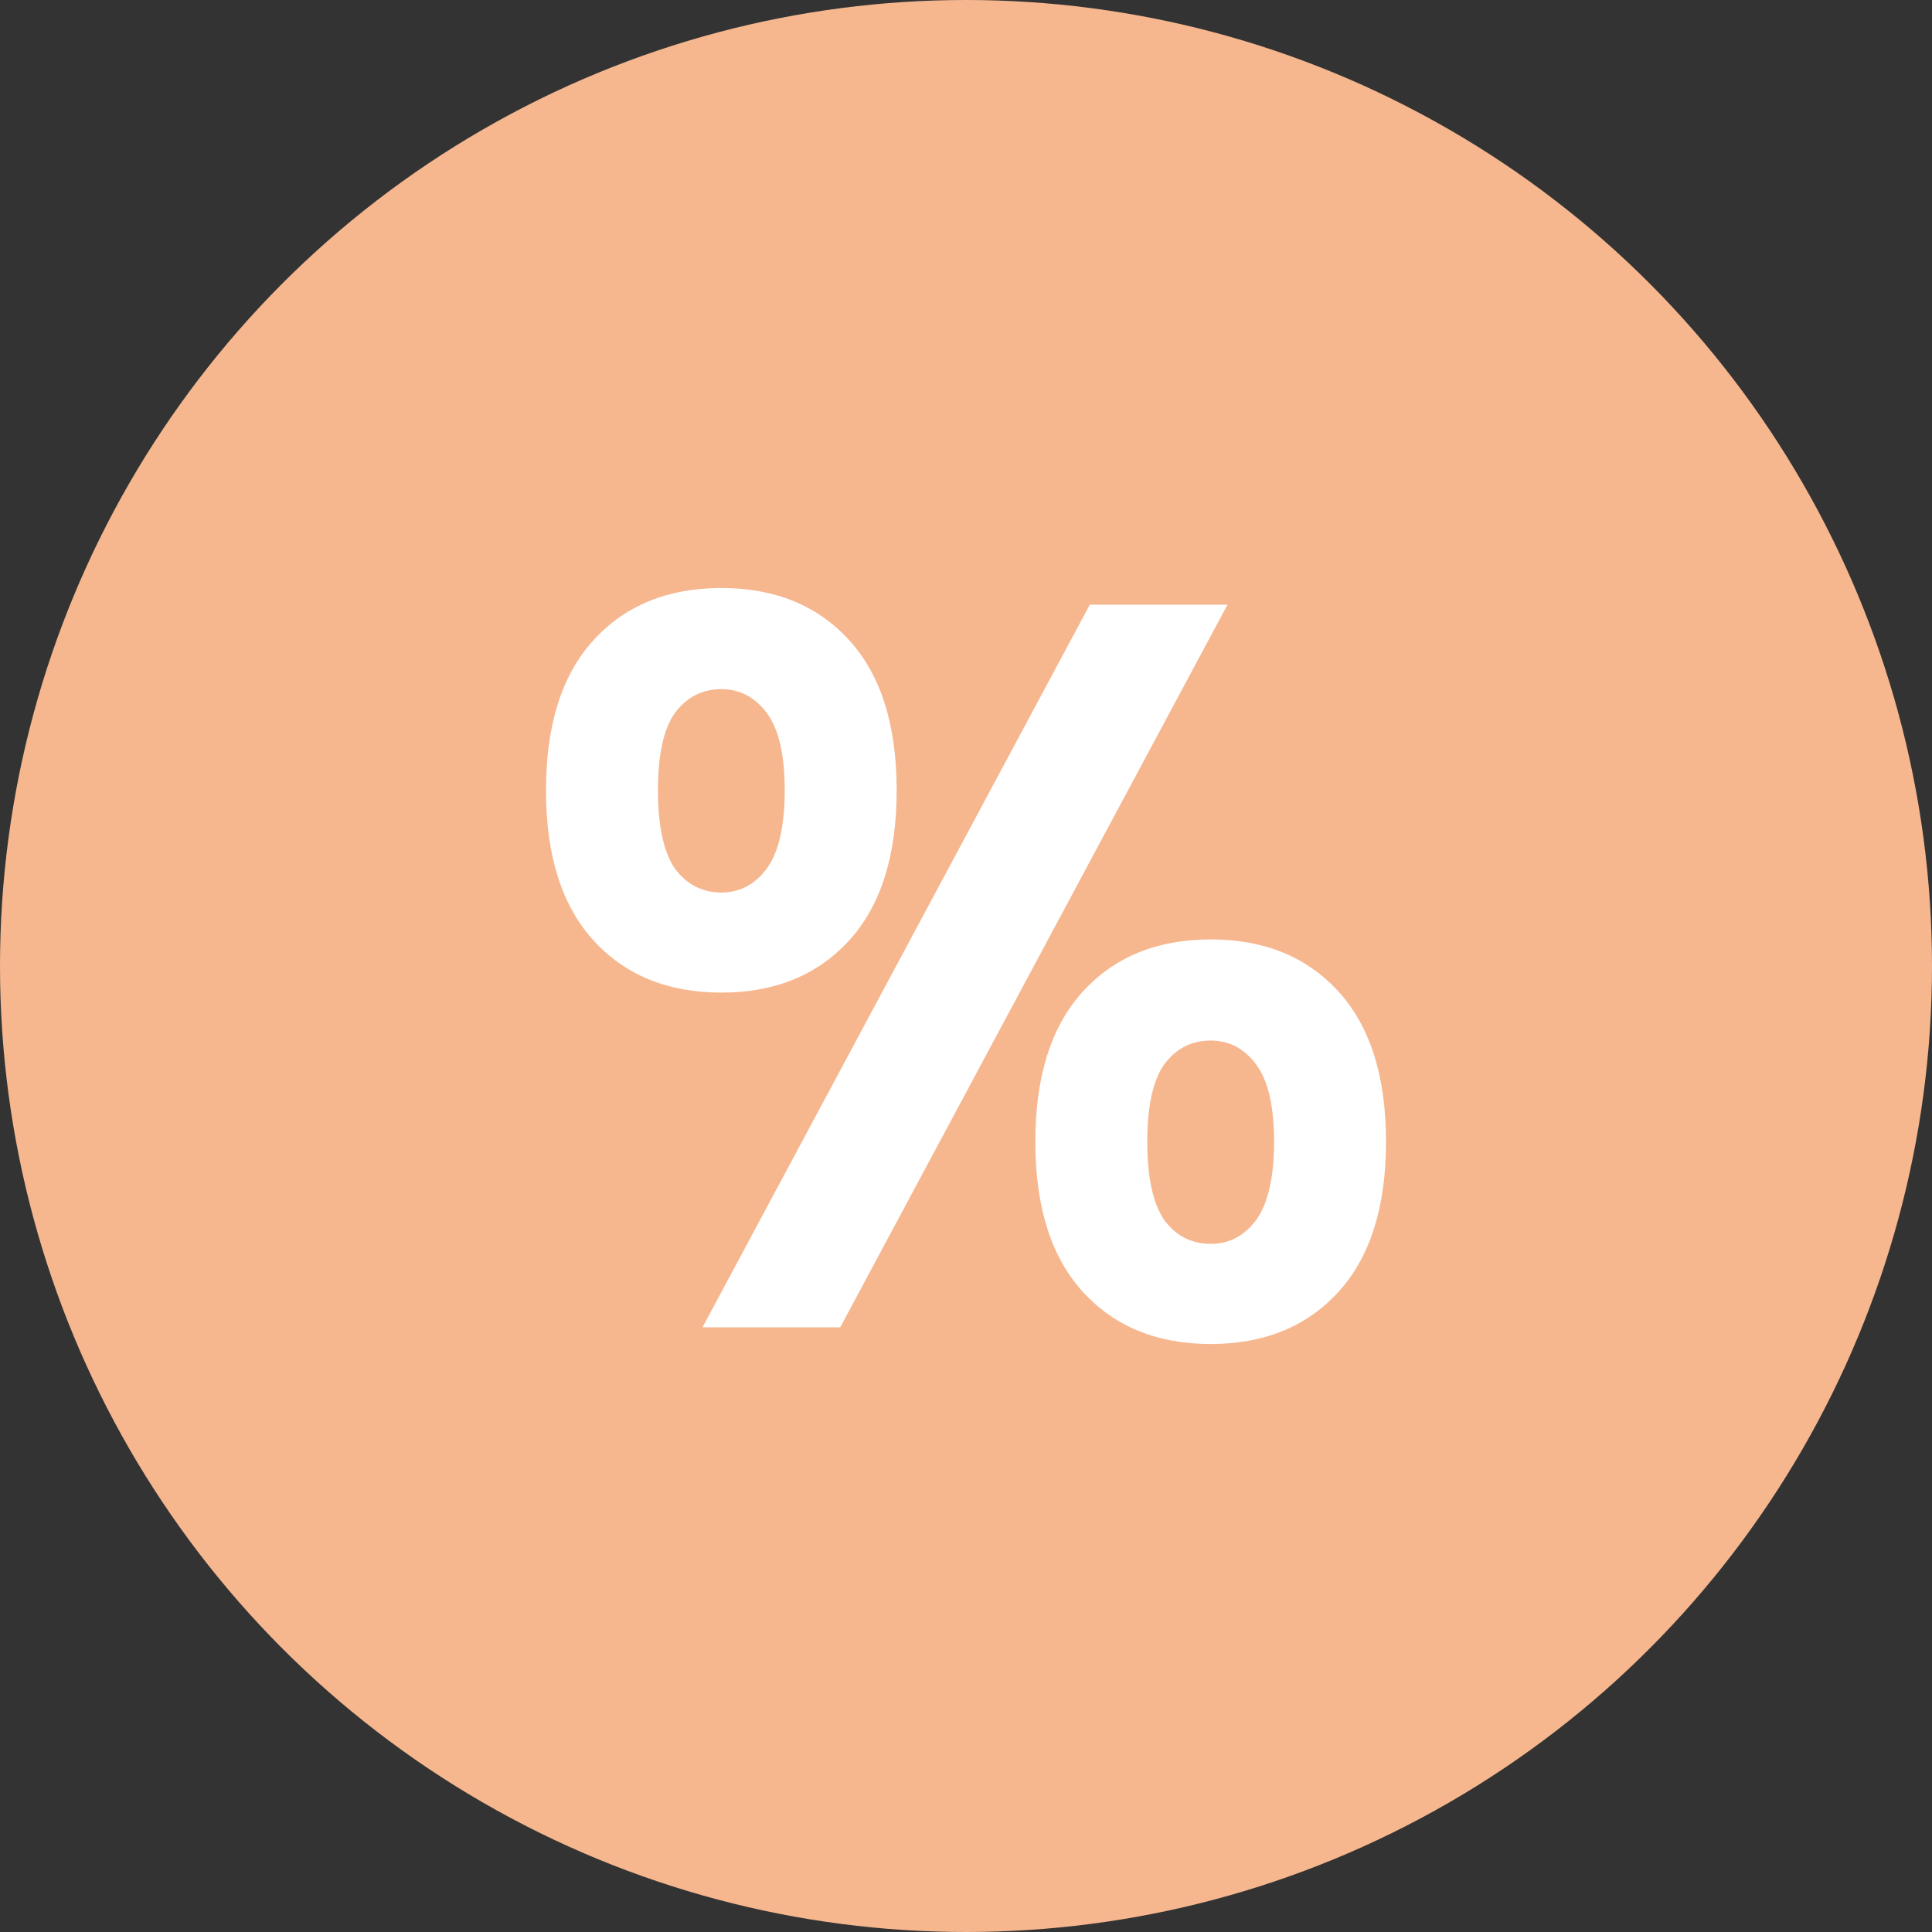 <svg width="46" height="46" viewBox="0 0 46 46" fill="none" xmlns="http://www.w3.org/2000/svg">
<rect x="0" y="0" width="46" height="46" fill="#333333" stroke="none"/>
<circle cx="23" cy="23" r="23" fill="#F6B78F"/>
<path d="M21.349 18.817C21.349 20.372 20.972 21.564 20.217 22.392C19.462 23.219 18.448 23.633 17.174 23.633C15.901 23.633 14.887 23.219 14.132 22.392C13.377 21.564 13 20.372 13 18.817C13 17.261 13.377 16.069 14.132 15.241C14.887 14.414 15.901 14 17.174 14C18.448 14 19.462 14.414 20.217 15.241C20.972 16.069 21.349 17.261 21.349 18.817ZM18.684 18.817C18.684 17.972 18.543 17.36 18.259 16.979C17.976 16.599 17.615 16.408 17.174 16.408C16.719 16.408 16.349 16.599 16.066 16.979C15.799 17.36 15.665 17.972 15.665 18.817C15.665 19.661 15.799 20.281 16.066 20.679C16.349 21.059 16.719 21.25 17.174 21.25C17.615 21.25 17.976 21.059 18.259 20.679C18.543 20.281 18.684 19.661 18.684 18.817ZM25.948 14.397H29.226L20.005 31.603H16.726L25.948 14.397ZM33 27.183C33 28.739 32.623 29.931 31.868 30.759C31.113 31.586 30.099 32 28.826 32C27.552 32 26.538 31.586 25.783 30.759C25.028 29.931 24.651 28.739 24.651 27.183C24.651 25.628 25.028 24.436 25.783 23.608C26.538 22.781 27.552 22.367 28.826 22.367C30.099 22.367 31.113 22.781 31.868 23.608C32.623 24.436 33 25.628 33 27.183ZM30.335 27.183C30.335 26.339 30.193 25.727 29.91 25.346C29.627 24.965 29.266 24.775 28.826 24.775C28.369 24.775 28 24.965 27.717 25.346C27.45 25.727 27.316 26.339 27.316 27.183C27.316 28.028 27.45 28.648 27.717 29.046C28 29.426 28.369 29.616 28.826 29.616C29.266 29.616 29.627 29.426 29.91 29.046C30.193 28.648 30.335 28.028 30.335 27.183Z" fill="white"/>
</svg>
